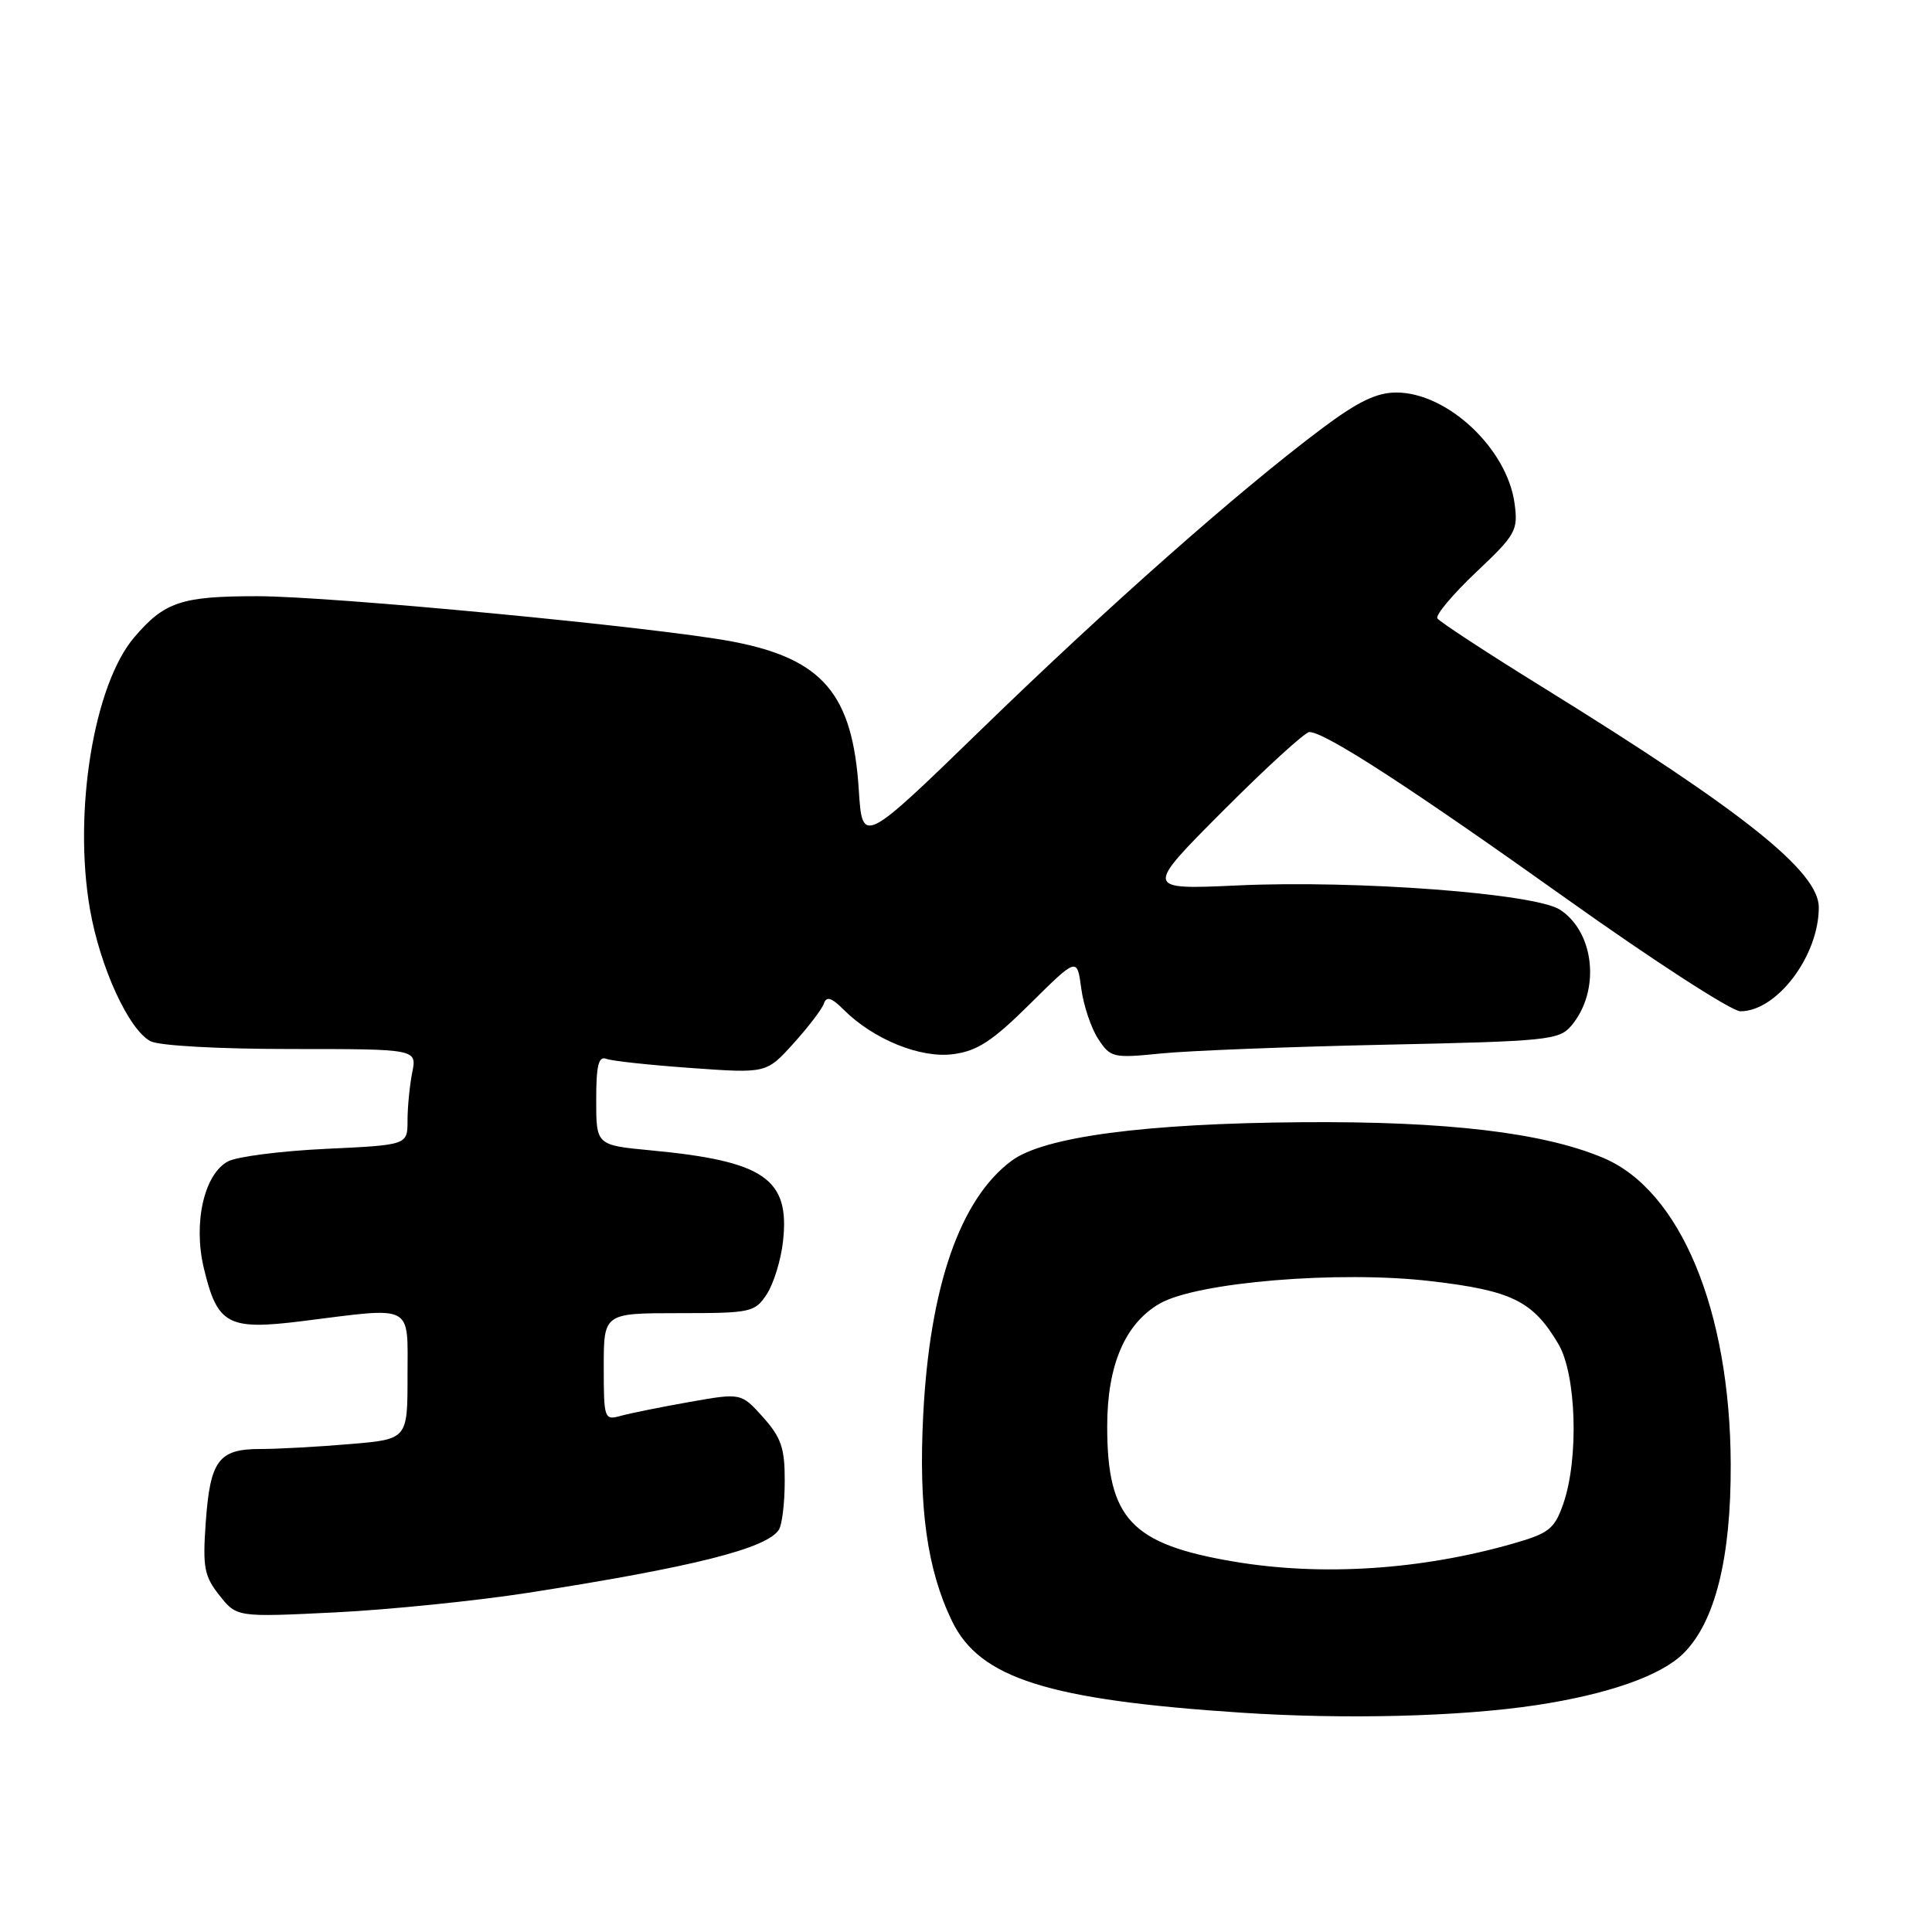 <?xml version="1.0" encoding="UTF-8" standalone="no"?>
<!DOCTYPE svg PUBLIC "-//W3C//DTD SVG 1.1//EN" "http://www.w3.org/Graphics/SVG/1.1/DTD/svg11.dtd" >
<svg xmlns="http://www.w3.org/2000/svg" xmlns:xlink="http://www.w3.org/1999/xlink" version="1.1" viewBox="0 0 256 256">
 <g >
 <path fill="currentColor"
d=" M 203.50 225.95 C 213.11 224.50 220.12 222.03 223.09 219.06 C 227.27 214.89 229.38 206.41 229.33 194.00 C 229.25 173.60 222.65 157.74 212.45 153.43 C 204.49 150.07 191.72 148.55 172.50 148.70 C 151.73 148.85 138.32 150.63 134.05 153.80 C 127.22 158.87 123.20 170.42 122.33 187.50 C 121.70 199.77 122.85 208.00 126.15 214.81 C 129.82 222.39 138.86 225.25 164.50 226.94 C 178.22 227.85 193.50 227.46 203.50 225.95 Z  M 70.00 211.05 C 91.87 207.64 101.63 205.18 103.21 202.69 C 103.63 202.03 103.98 199.14 103.98 196.27 C 104.00 191.89 103.52 190.50 101.11 187.79 C 98.21 184.56 98.21 184.56 91.36 185.77 C 87.59 186.44 83.49 187.26 82.25 187.61 C 80.07 188.21 80.00 188.02 80.00 181.12 C 80.00 174.00 80.00 174.00 89.98 174.00 C 99.53 174.00 100.02 173.89 101.60 171.49 C 102.51 170.10 103.48 166.96 103.75 164.51 C 104.69 156.20 101.29 153.85 86.25 152.43 C 79.00 151.74 79.00 151.74 79.00 145.76 C 79.00 141.17 79.31 139.91 80.34 140.30 C 81.08 140.59 86.16 141.13 91.63 141.52 C 101.56 142.23 101.56 142.23 105.15 138.25 C 107.12 136.07 108.94 133.69 109.18 132.95 C 109.51 131.98 110.19 132.19 111.77 133.77 C 115.72 137.72 121.98 140.27 126.32 139.68 C 129.51 139.26 131.53 137.93 136.50 133.00 C 142.72 126.84 142.72 126.84 143.27 130.96 C 143.57 133.22 144.58 136.24 145.52 137.67 C 147.15 140.15 147.48 140.23 153.86 139.59 C 157.51 139.22 170.85 138.70 183.50 138.43 C 205.11 137.97 206.60 137.82 208.22 135.90 C 212.08 131.31 211.32 123.56 206.71 120.54 C 203.41 118.39 179.80 116.60 164.07 117.32 C 151.64 117.89 151.64 117.89 162.05 107.45 C 167.78 101.70 172.93 97.00 173.50 97.00 C 175.55 97.00 186.81 104.30 207.50 119.04 C 219.05 127.27 229.45 134.00 230.61 134.00 C 235.46 134.00 241.00 126.65 241.00 120.23 C 241.00 115.50 231.03 107.54 204.73 91.26 C 197.16 86.58 190.74 82.38 190.46 81.94 C 190.19 81.50 192.50 78.75 195.58 75.83 C 200.86 70.85 201.17 70.29 200.69 66.72 C 199.71 59.44 191.78 52.00 185.00 52.01 C 182.37 52.02 179.88 53.23 175.00 56.90 C 163.97 65.19 146.90 80.28 130.22 96.47 C 114.26 111.97 114.26 111.97 113.79 104.60 C 112.97 91.92 109.00 87.28 97.00 85.00 C 87.08 83.12 43.90 79.00 34.09 79.00 C 24.01 79.00 21.79 79.75 17.77 84.47 C 12.42 90.76 9.68 107.62 11.92 120.48 C 13.26 128.16 17.04 136.42 19.93 137.96 C 21.05 138.56 28.96 139.00 38.56 139.00 C 55.25 139.00 55.25 139.00 54.62 142.12 C 54.28 143.84 54.00 146.71 54.00 148.48 C 54.00 151.72 54.00 151.72 43.17 152.23 C 37.22 152.51 31.39 153.26 30.21 153.89 C 27.04 155.58 25.58 162.07 27.01 168.04 C 28.81 175.56 30.18 176.29 40.10 175.05 C 54.98 173.18 54.00 172.66 54.00 182.35 C 54.00 190.71 54.00 190.71 46.35 191.35 C 42.14 191.71 36.80 192.00 34.47 192.00 C 28.96 192.00 27.84 193.52 27.26 201.76 C 26.84 207.69 27.06 208.85 29.08 211.40 C 31.37 214.29 31.37 214.29 44.44 213.65 C 51.62 213.29 63.12 212.12 70.00 211.05 Z  M 163.50 206.92 C 149.88 204.62 146.71 201.24 146.71 189.00 C 146.71 180.90 149.07 175.38 153.67 172.73 C 158.61 169.89 177.44 168.33 189.61 169.76 C 200.34 171.01 203.14 172.40 206.50 178.10 C 208.88 182.14 209.22 193.27 207.15 199.24 C 206.00 202.56 205.26 203.16 200.67 204.48 C 188.43 208.02 175.16 208.89 163.50 206.92 Z "/>
</g>
</svg>
